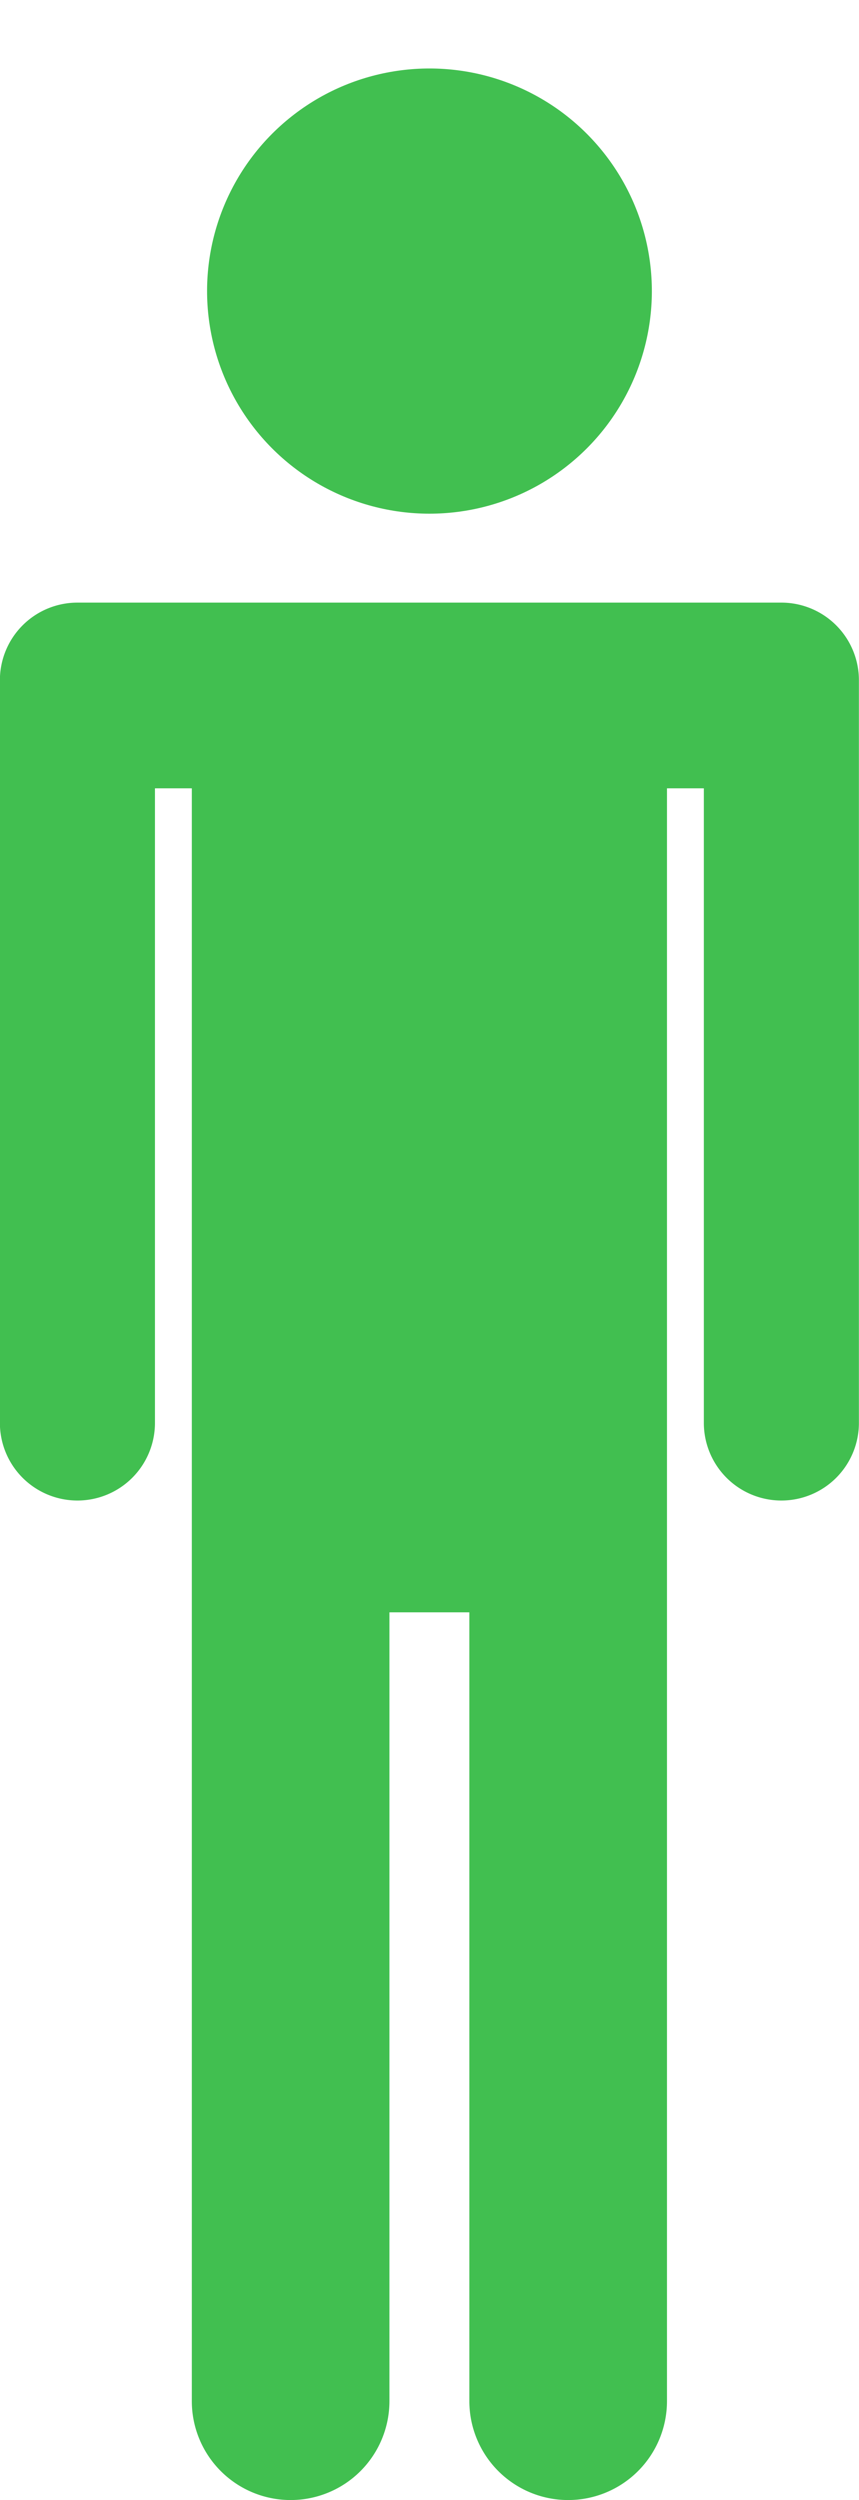 <svg xmlns="http://www.w3.org/2000/svg" width="8.598" height="25" viewBox="0 0 8.598 25"><g transform="translate(-214.578 -30.53)"><ellipse cx="2.226" cy="2.226" rx="2.226" ry="2.226" transform="translate(215.966 34.64) rotate(-67.392)" fill="#41bf50"/><path d="M222.4,50.573c-.014,0-.028,0-.042,0s-.028,0-.042,0h-6.879c-.014,0-.028,0-.042,0s-.028,0-.042,0a.776.776,0,0,0-.776.776v7.427a.776.776,0,1,0,1.552,0V52.43h.369V68.558a.989.989,0,1,0,1.978,0V60.67h.8v7.888a.989.989,0,1,0,1.978,0V52.43h.369v6.346a.776.776,0,1,0,1.552,0V51.349A.776.776,0,0,0,222.4,50.573Z" transform="translate(0 -14.017)" fill="#41bf50"/></g></svg>
